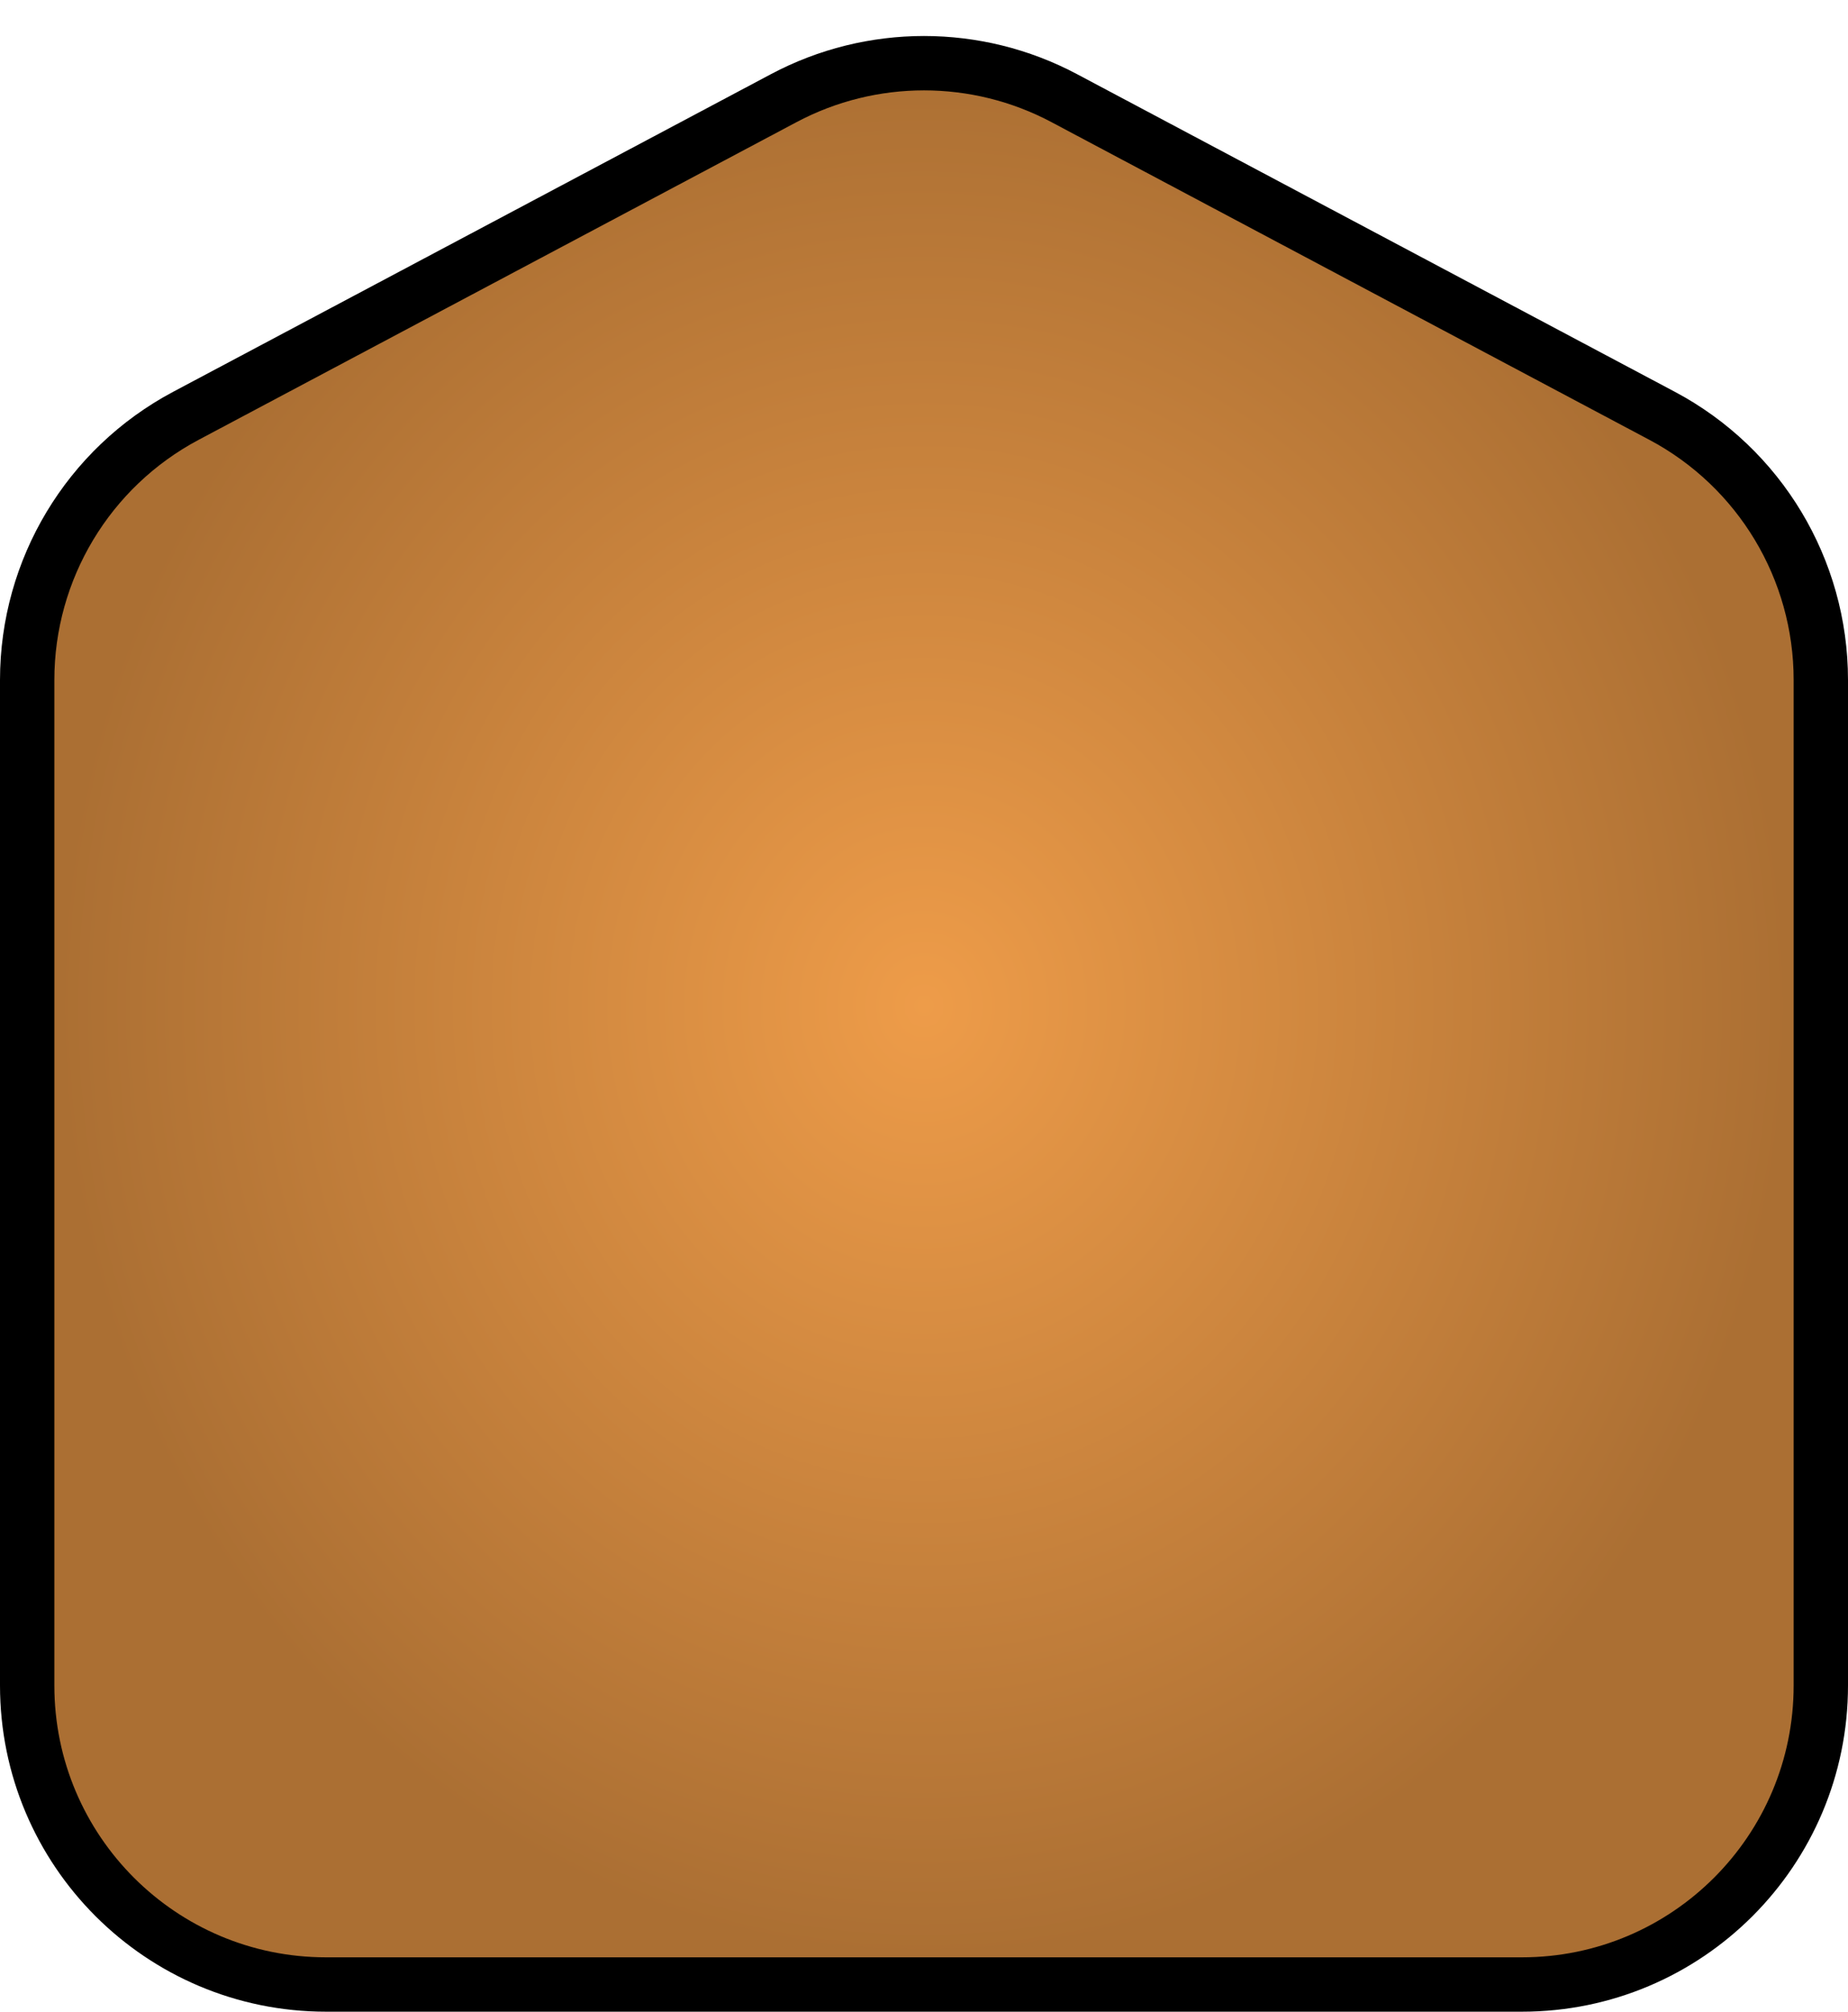 <svg width="34" height="37" viewBox="0 0 34 37" fill="none" xmlns="http://www.w3.org/2000/svg">
<path d="M14.42 1.805C16.033 0.948 17.967 0.948 19.58 1.805L30.58 7.648C32.377 8.603 33.5 10.471 33.5 12.506V31C33.5 34.038 31.038 36.5 28 36.5H6C2.962 36.5 0.5 34.038 0.5 31V12.506C0.5 10.471 1.623 8.603 3.42 7.648L14.42 1.805Z" fill="url(#paint0_radial_2082_1339)" stroke="black"/>
<defs>
<radialGradient id="paint0_radial_2082_1339" cx="0" cy="0" r="1" gradientUnits="userSpaceOnUse" gradientTransform="translate(17 18.5) rotate(90) scale(17.5 16)">
<stop stop-color="#EE9C49"/>
<stop offset="1" stop-color="#AB6F33"/>
</radialGradient>
</defs>
</svg>
